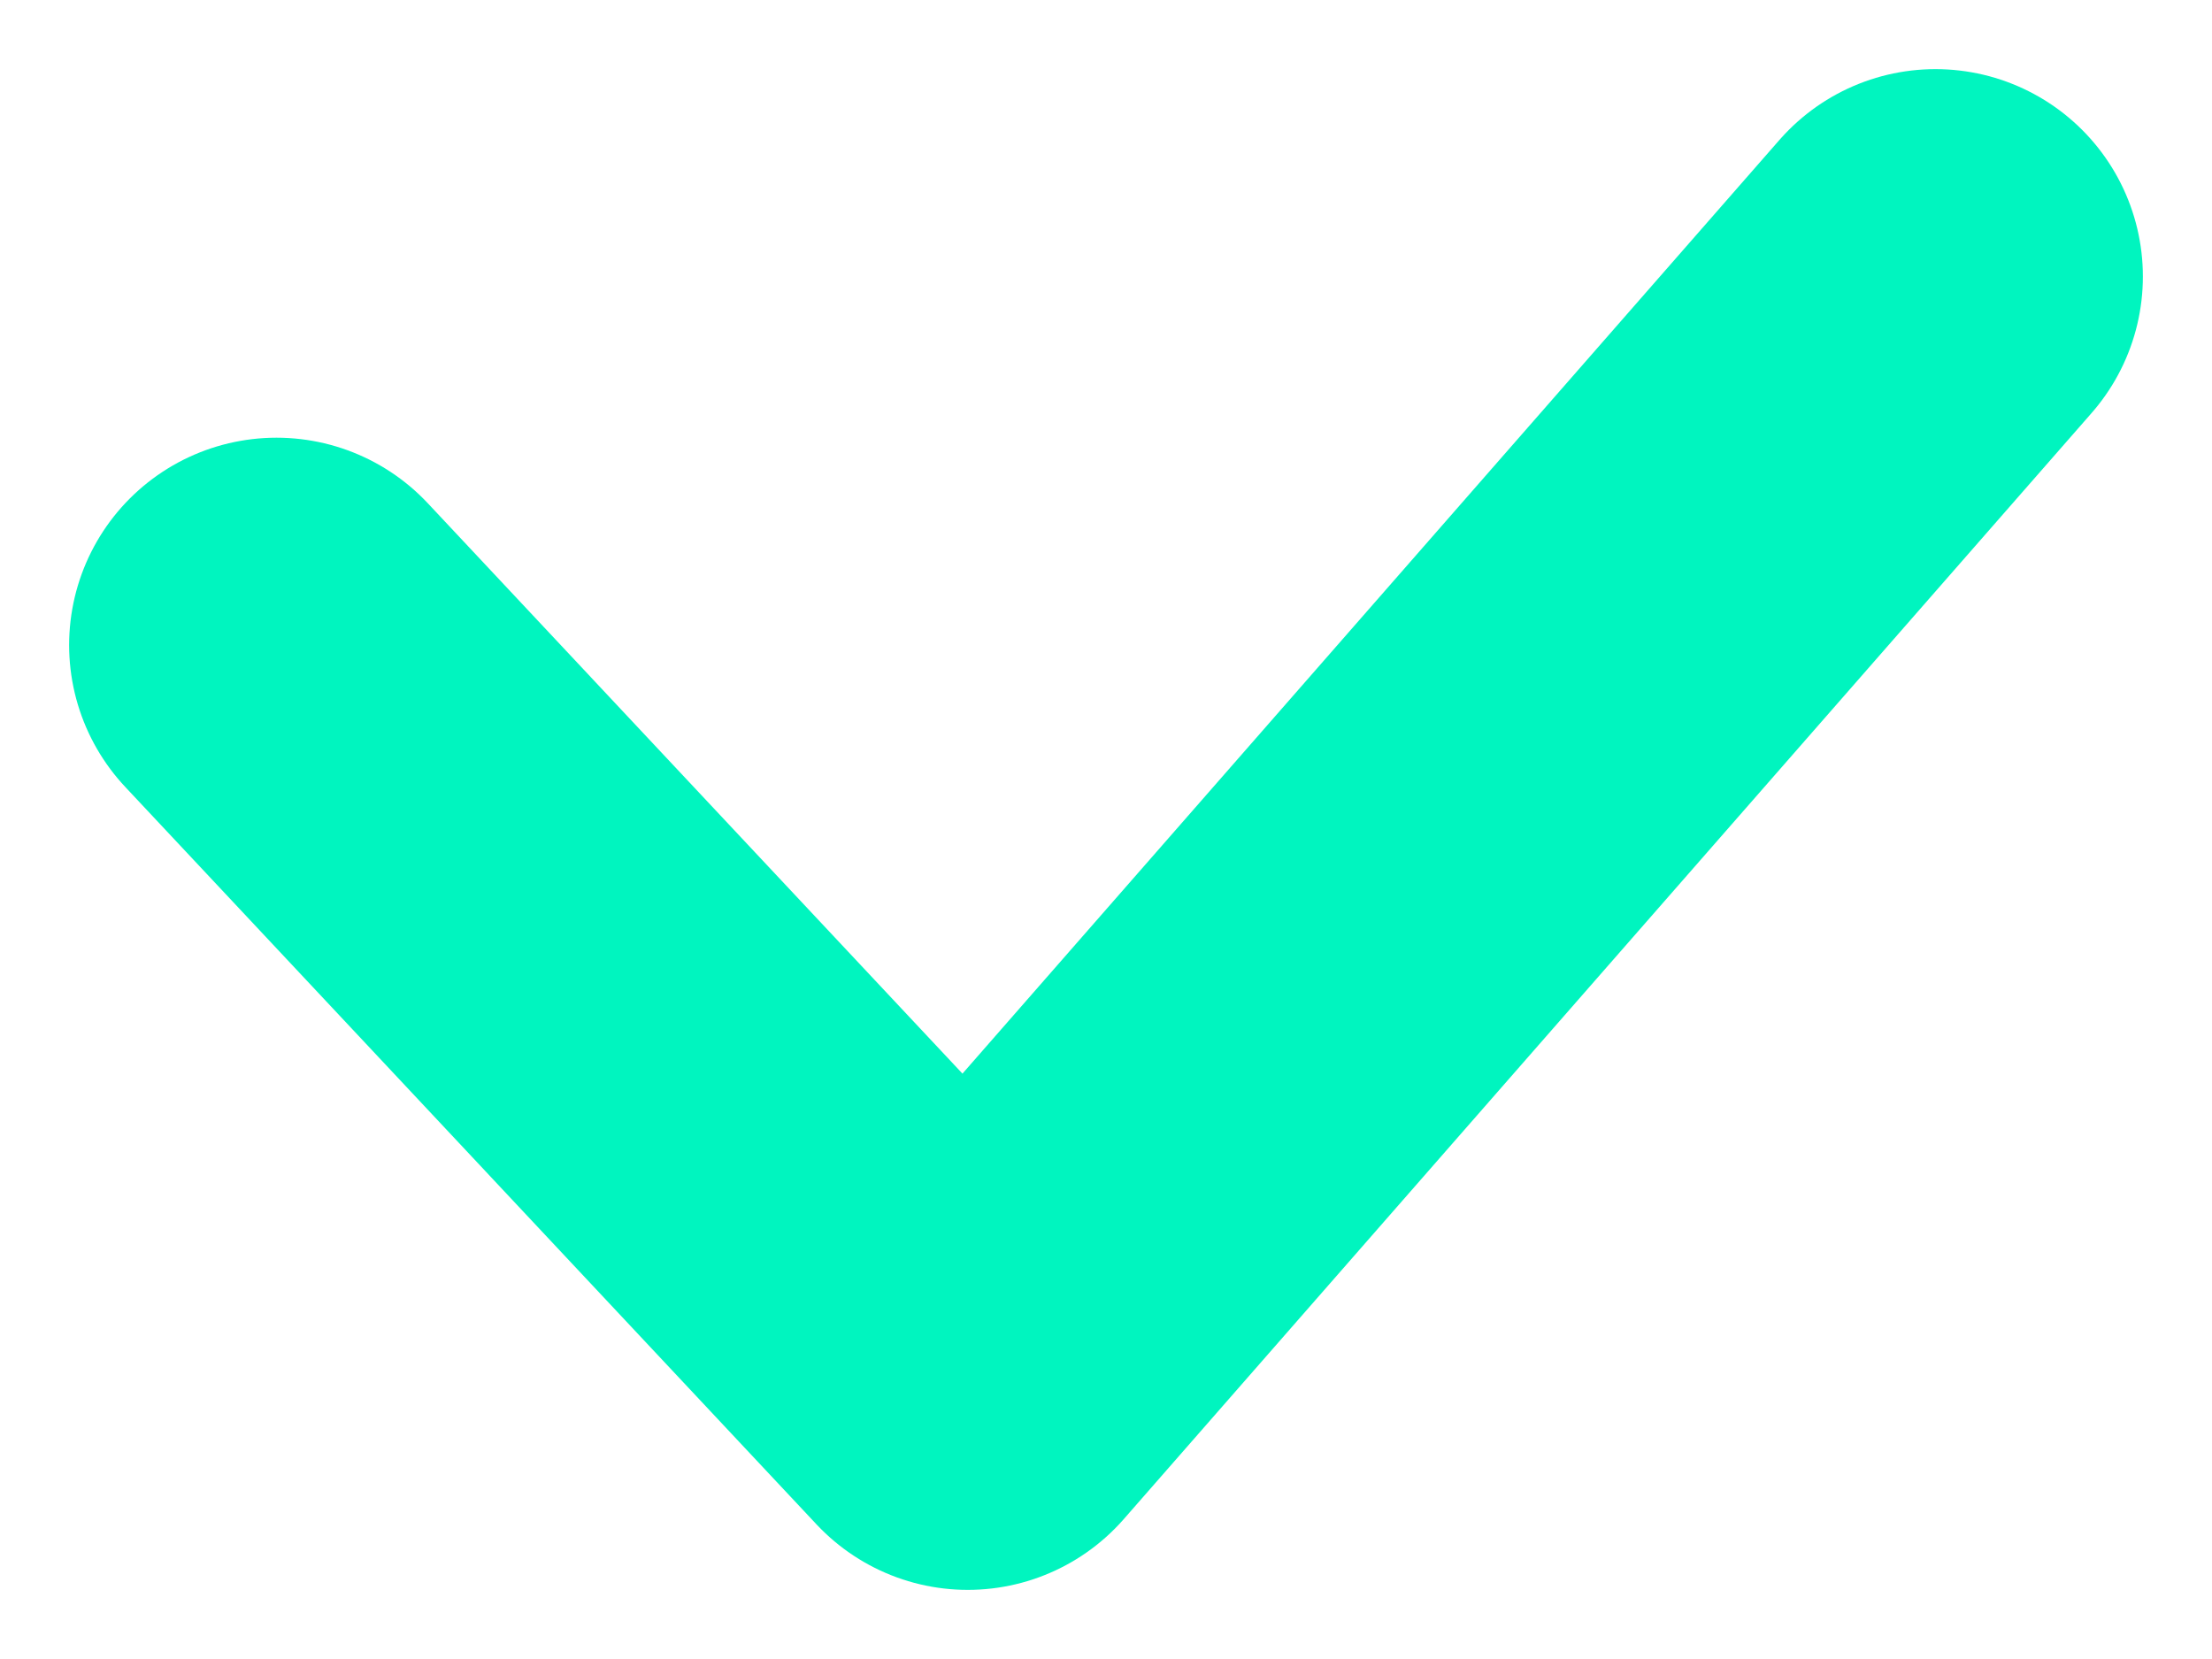 <svg width="8" height="6" viewBox="0 0 8 6" fill="none" xmlns="http://www.w3.org/2000/svg">
<path d="M1 2.333L3.5 5L7 1" stroke="#00F5BF" stroke-width="1.5" stroke-linecap="round" stroke-linejoin="round"/>
</svg>

